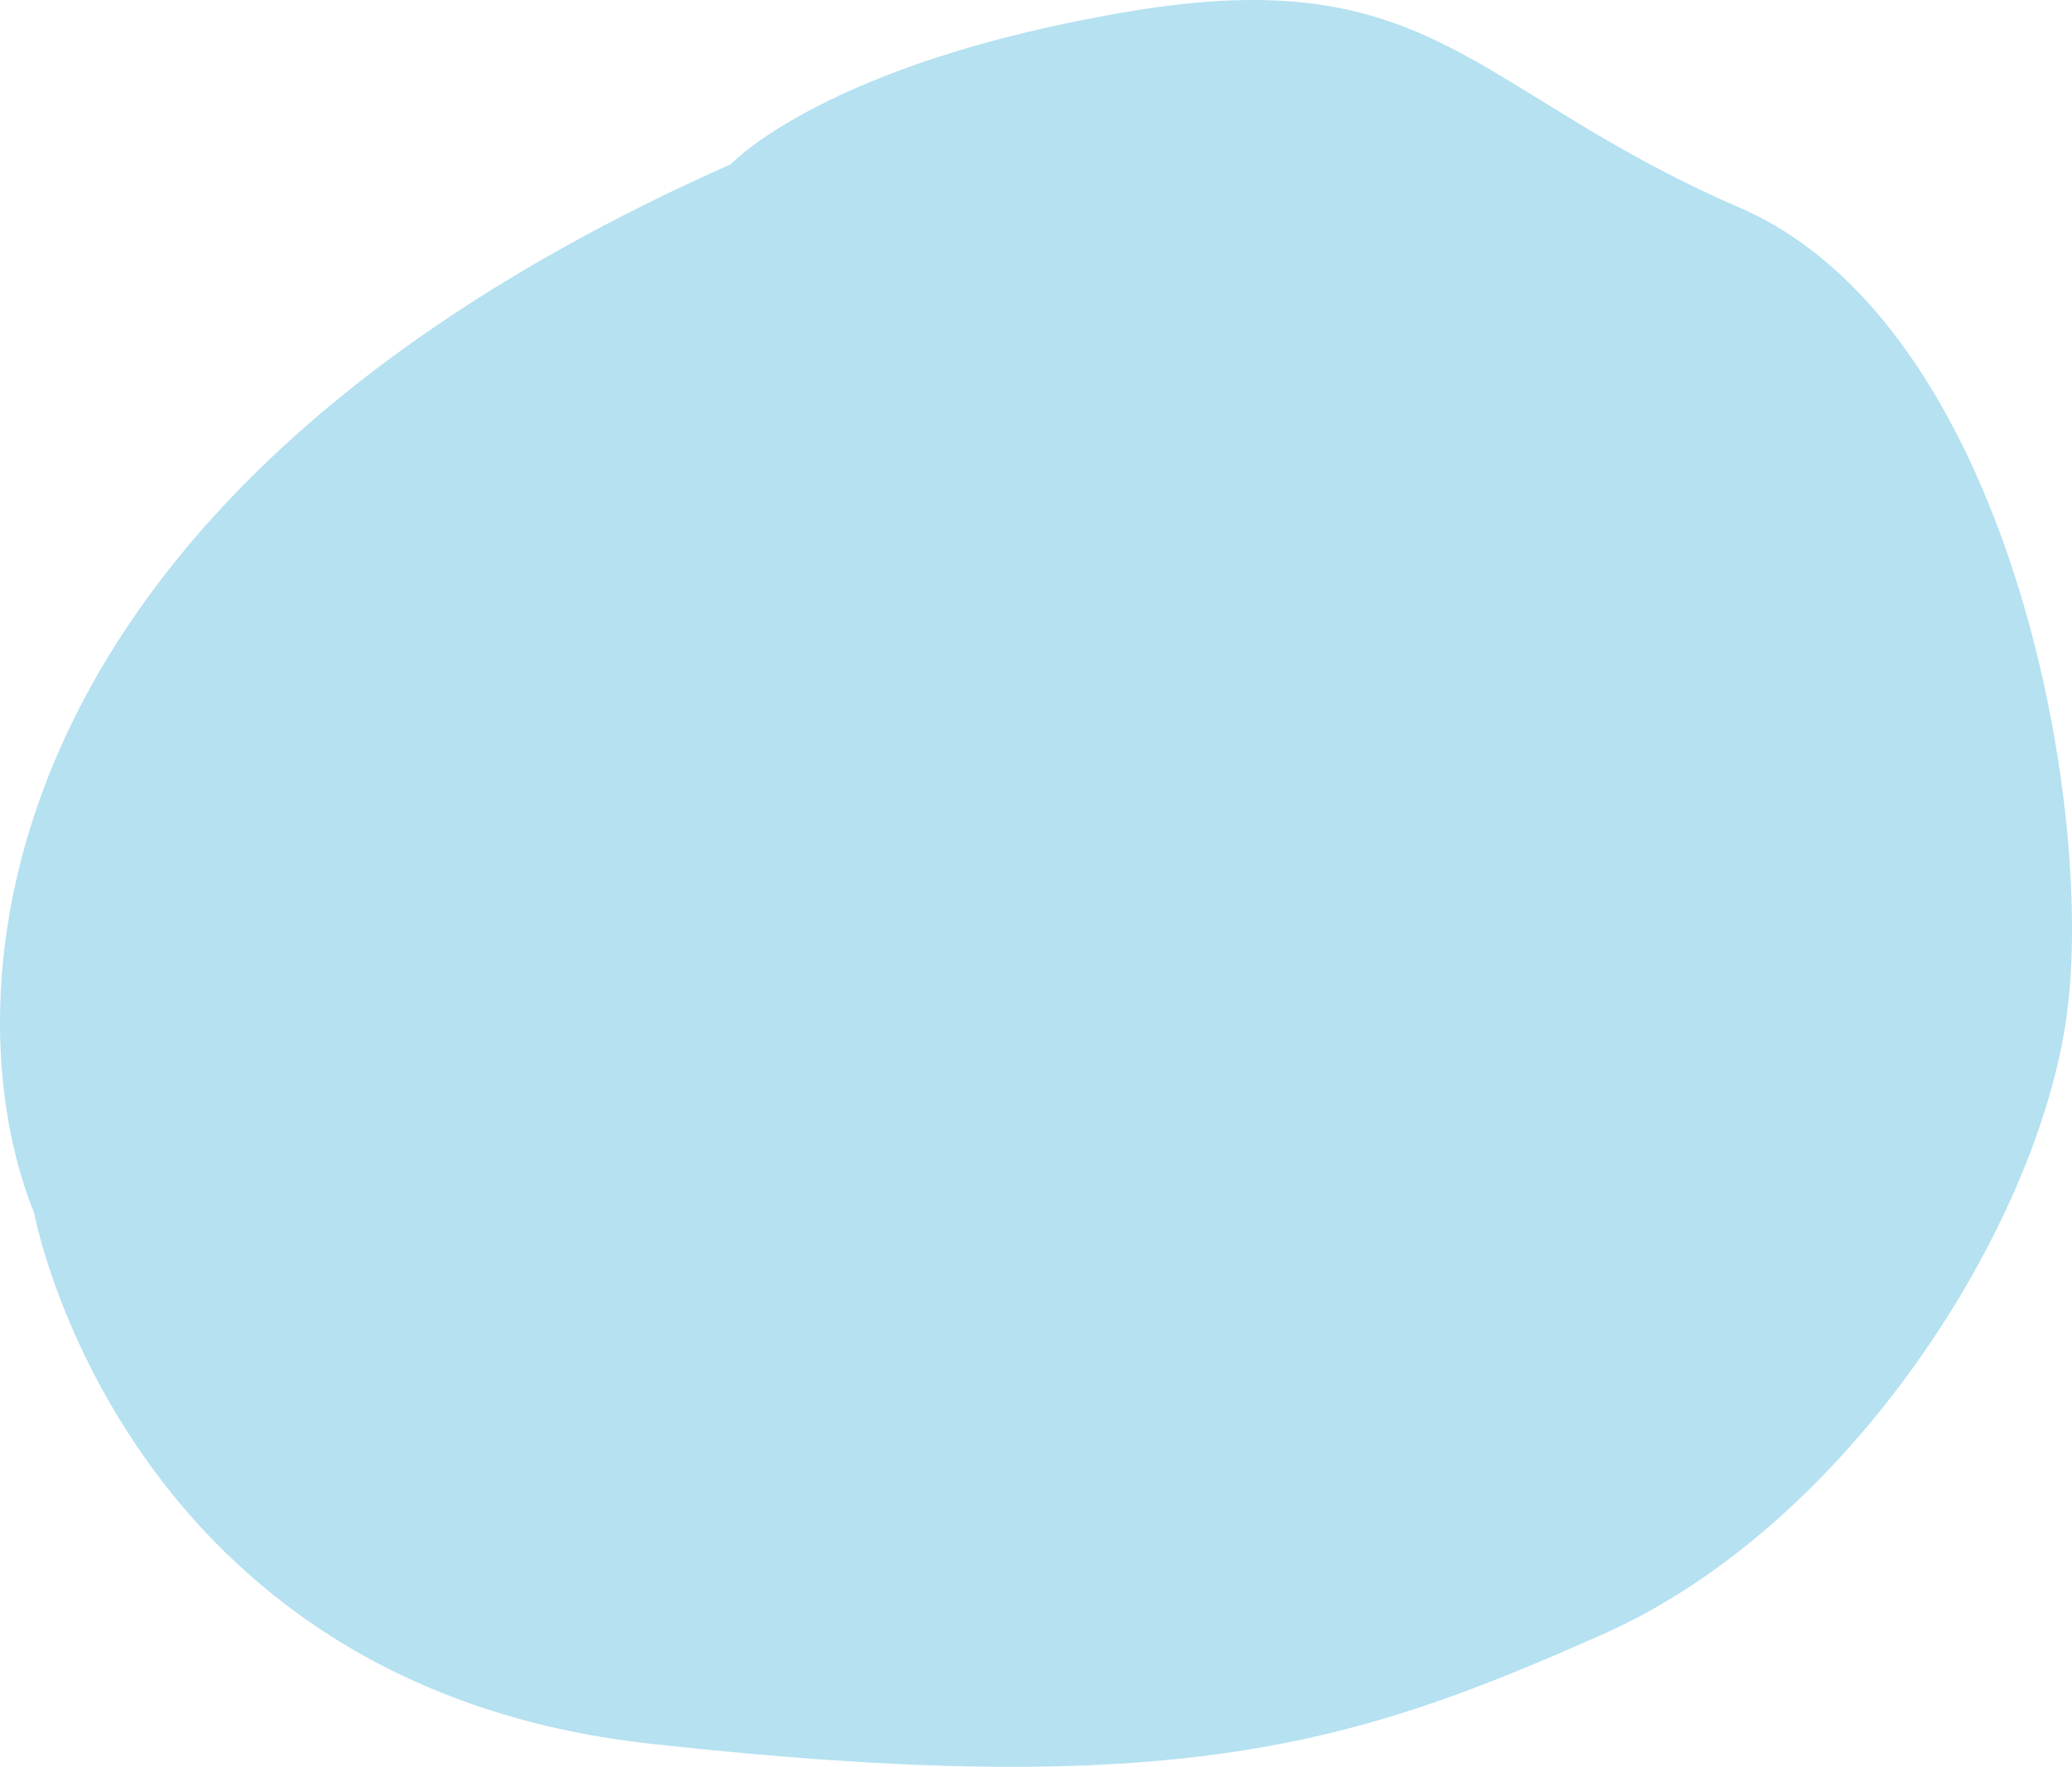 <svg width="258" height="220" viewBox="0 0 258 220" fill="none" xmlns="http://www.w3.org/2000/svg">
<path d="M4.233 150.968C-6.313 124.984 -3.722 62.501 91.012 20.443C91.012 20.443 102.763 7.753 140.729 1.408C178.694 -4.937 183.214 11.379 216.66 25.882C250.106 40.385 260.953 100.209 257.337 126.495C253.721 152.781 230.219 189.945 199.485 203.541C168.751 217.137 147.056 224.389 81.068 217.137C15.08 209.886 4.233 150.968 4.233 150.968Z" fill="#B5E1F1"/>
</svg>
